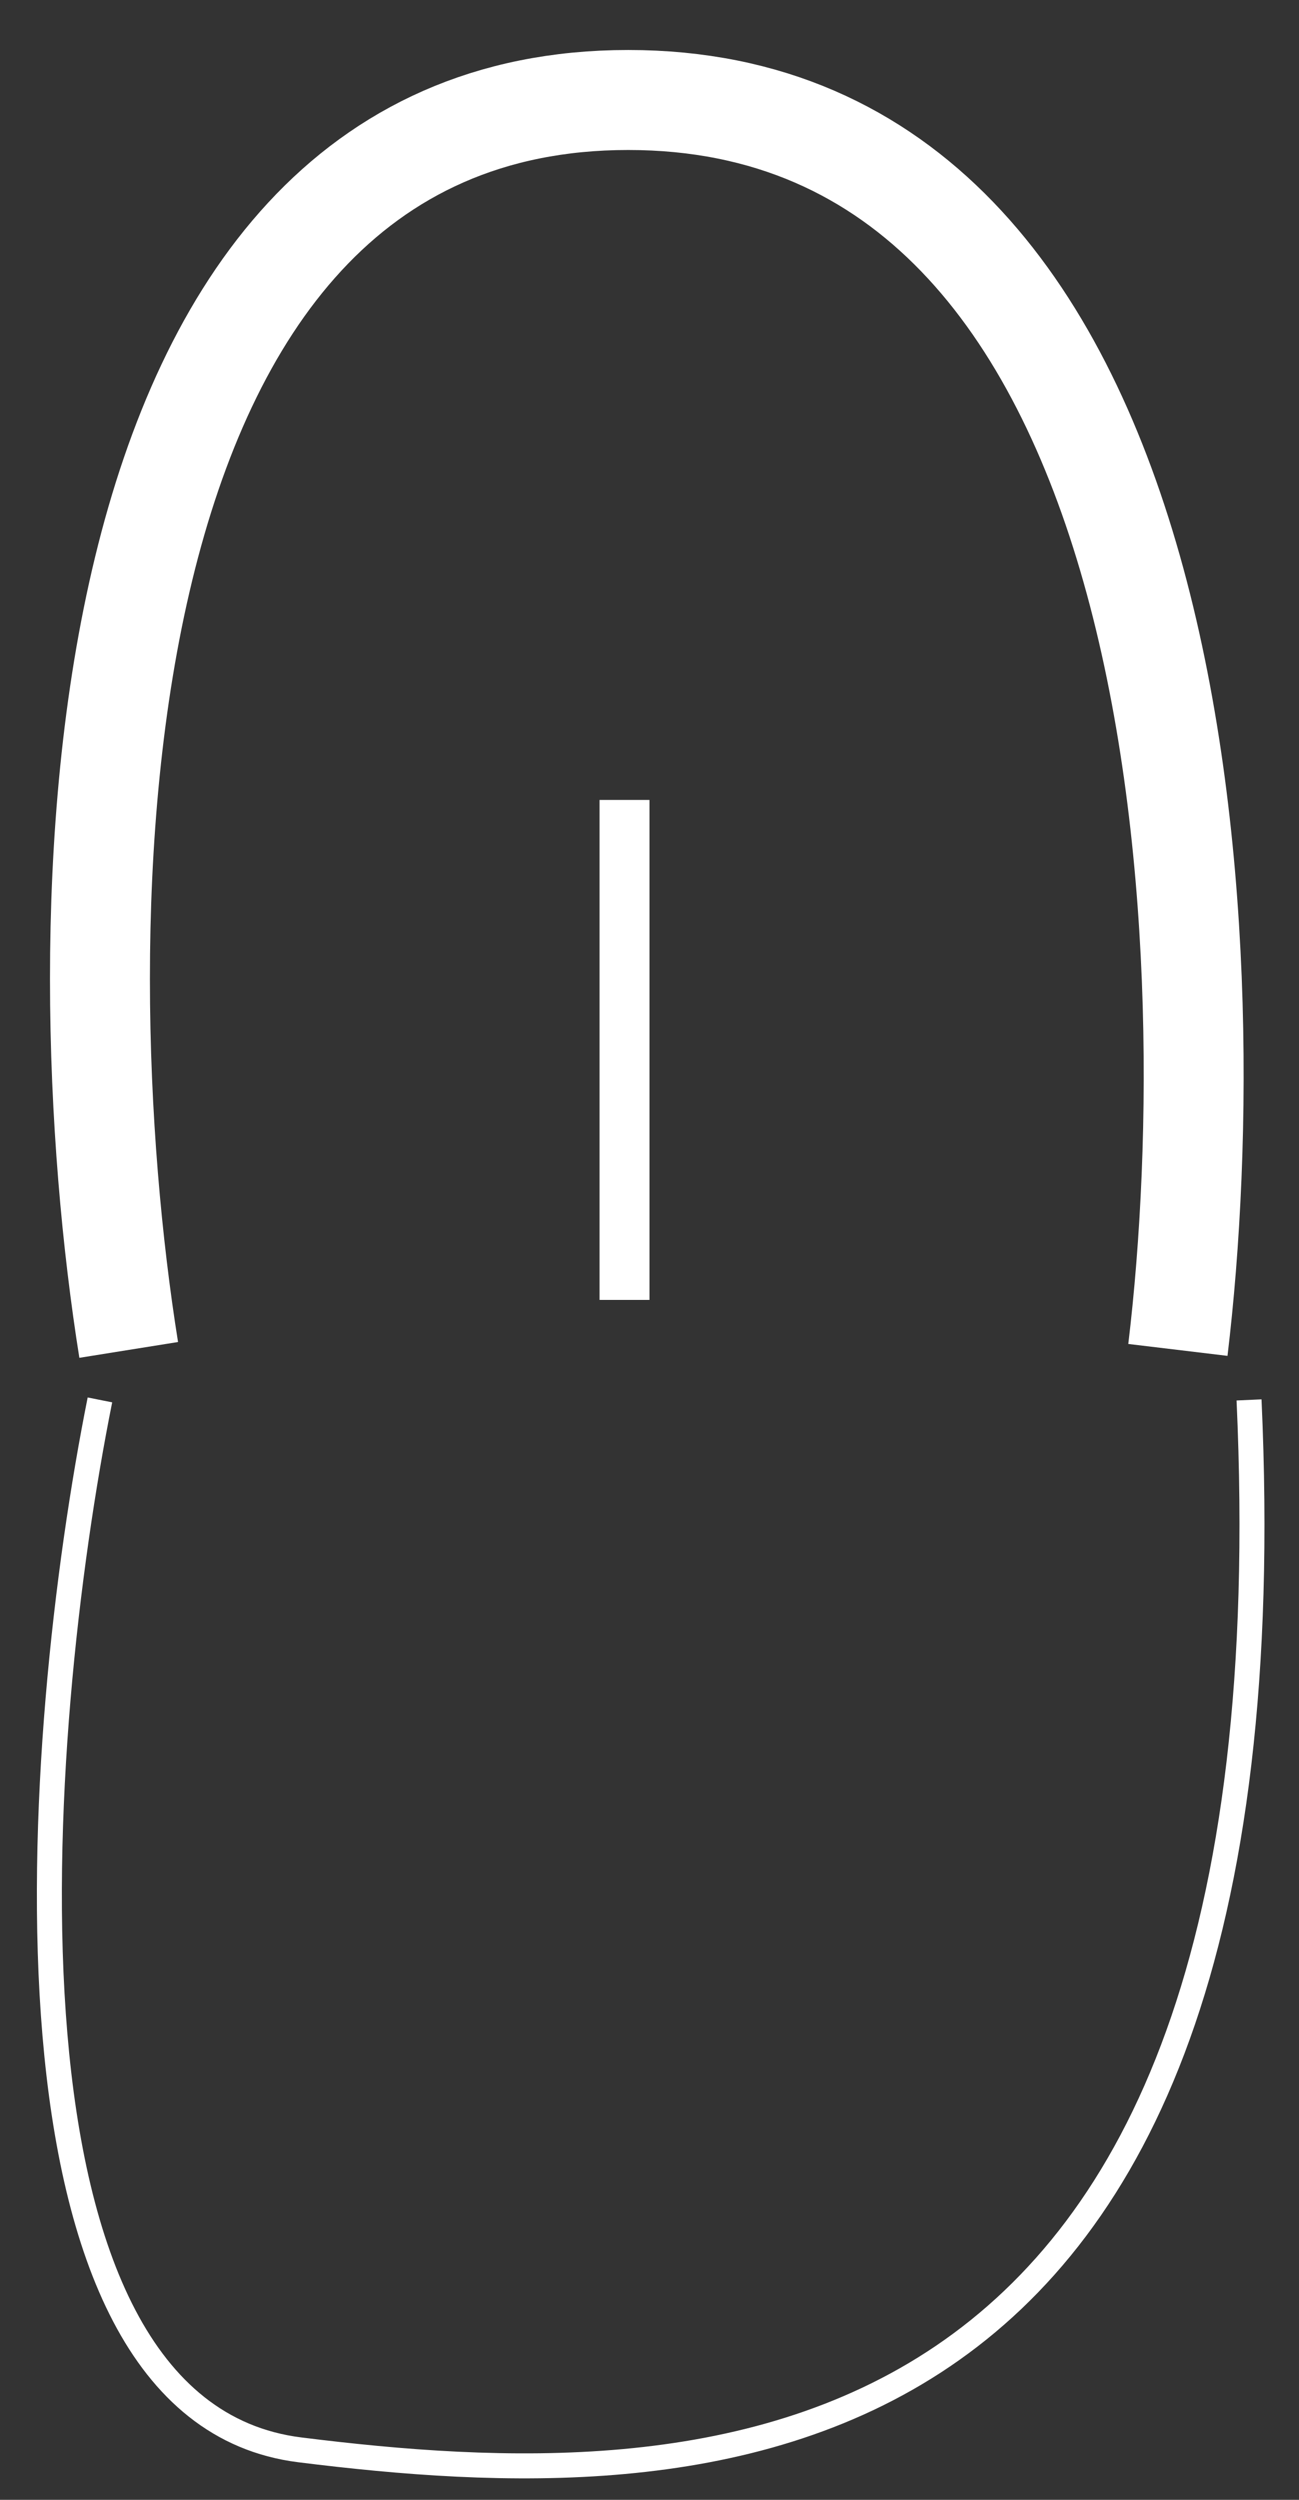 <svg width="13" height="25" viewBox="0 0 13 25" fill="none" xmlns="http://www.w3.org/2000/svg">
<rect x="0" y="0" width="13" height="25" fill="#333333" stroke="none"/>
<path d="M1.288 13.5C0.621 9.333 0.688 1 6.287 1C11.887 1 12.288 9.333 11.788 13.5" stroke="white"/>
<path d="M1 14C0.333 17.333 -0.2 24.1 3 24.5C7 25 13 25 12.5 14" stroke="white" stroke-width="0.25"/>
<line x1="6.25" y1="8" x2="6.25" y2="13" stroke="white" stroke-width="0.5"/>
</svg>
